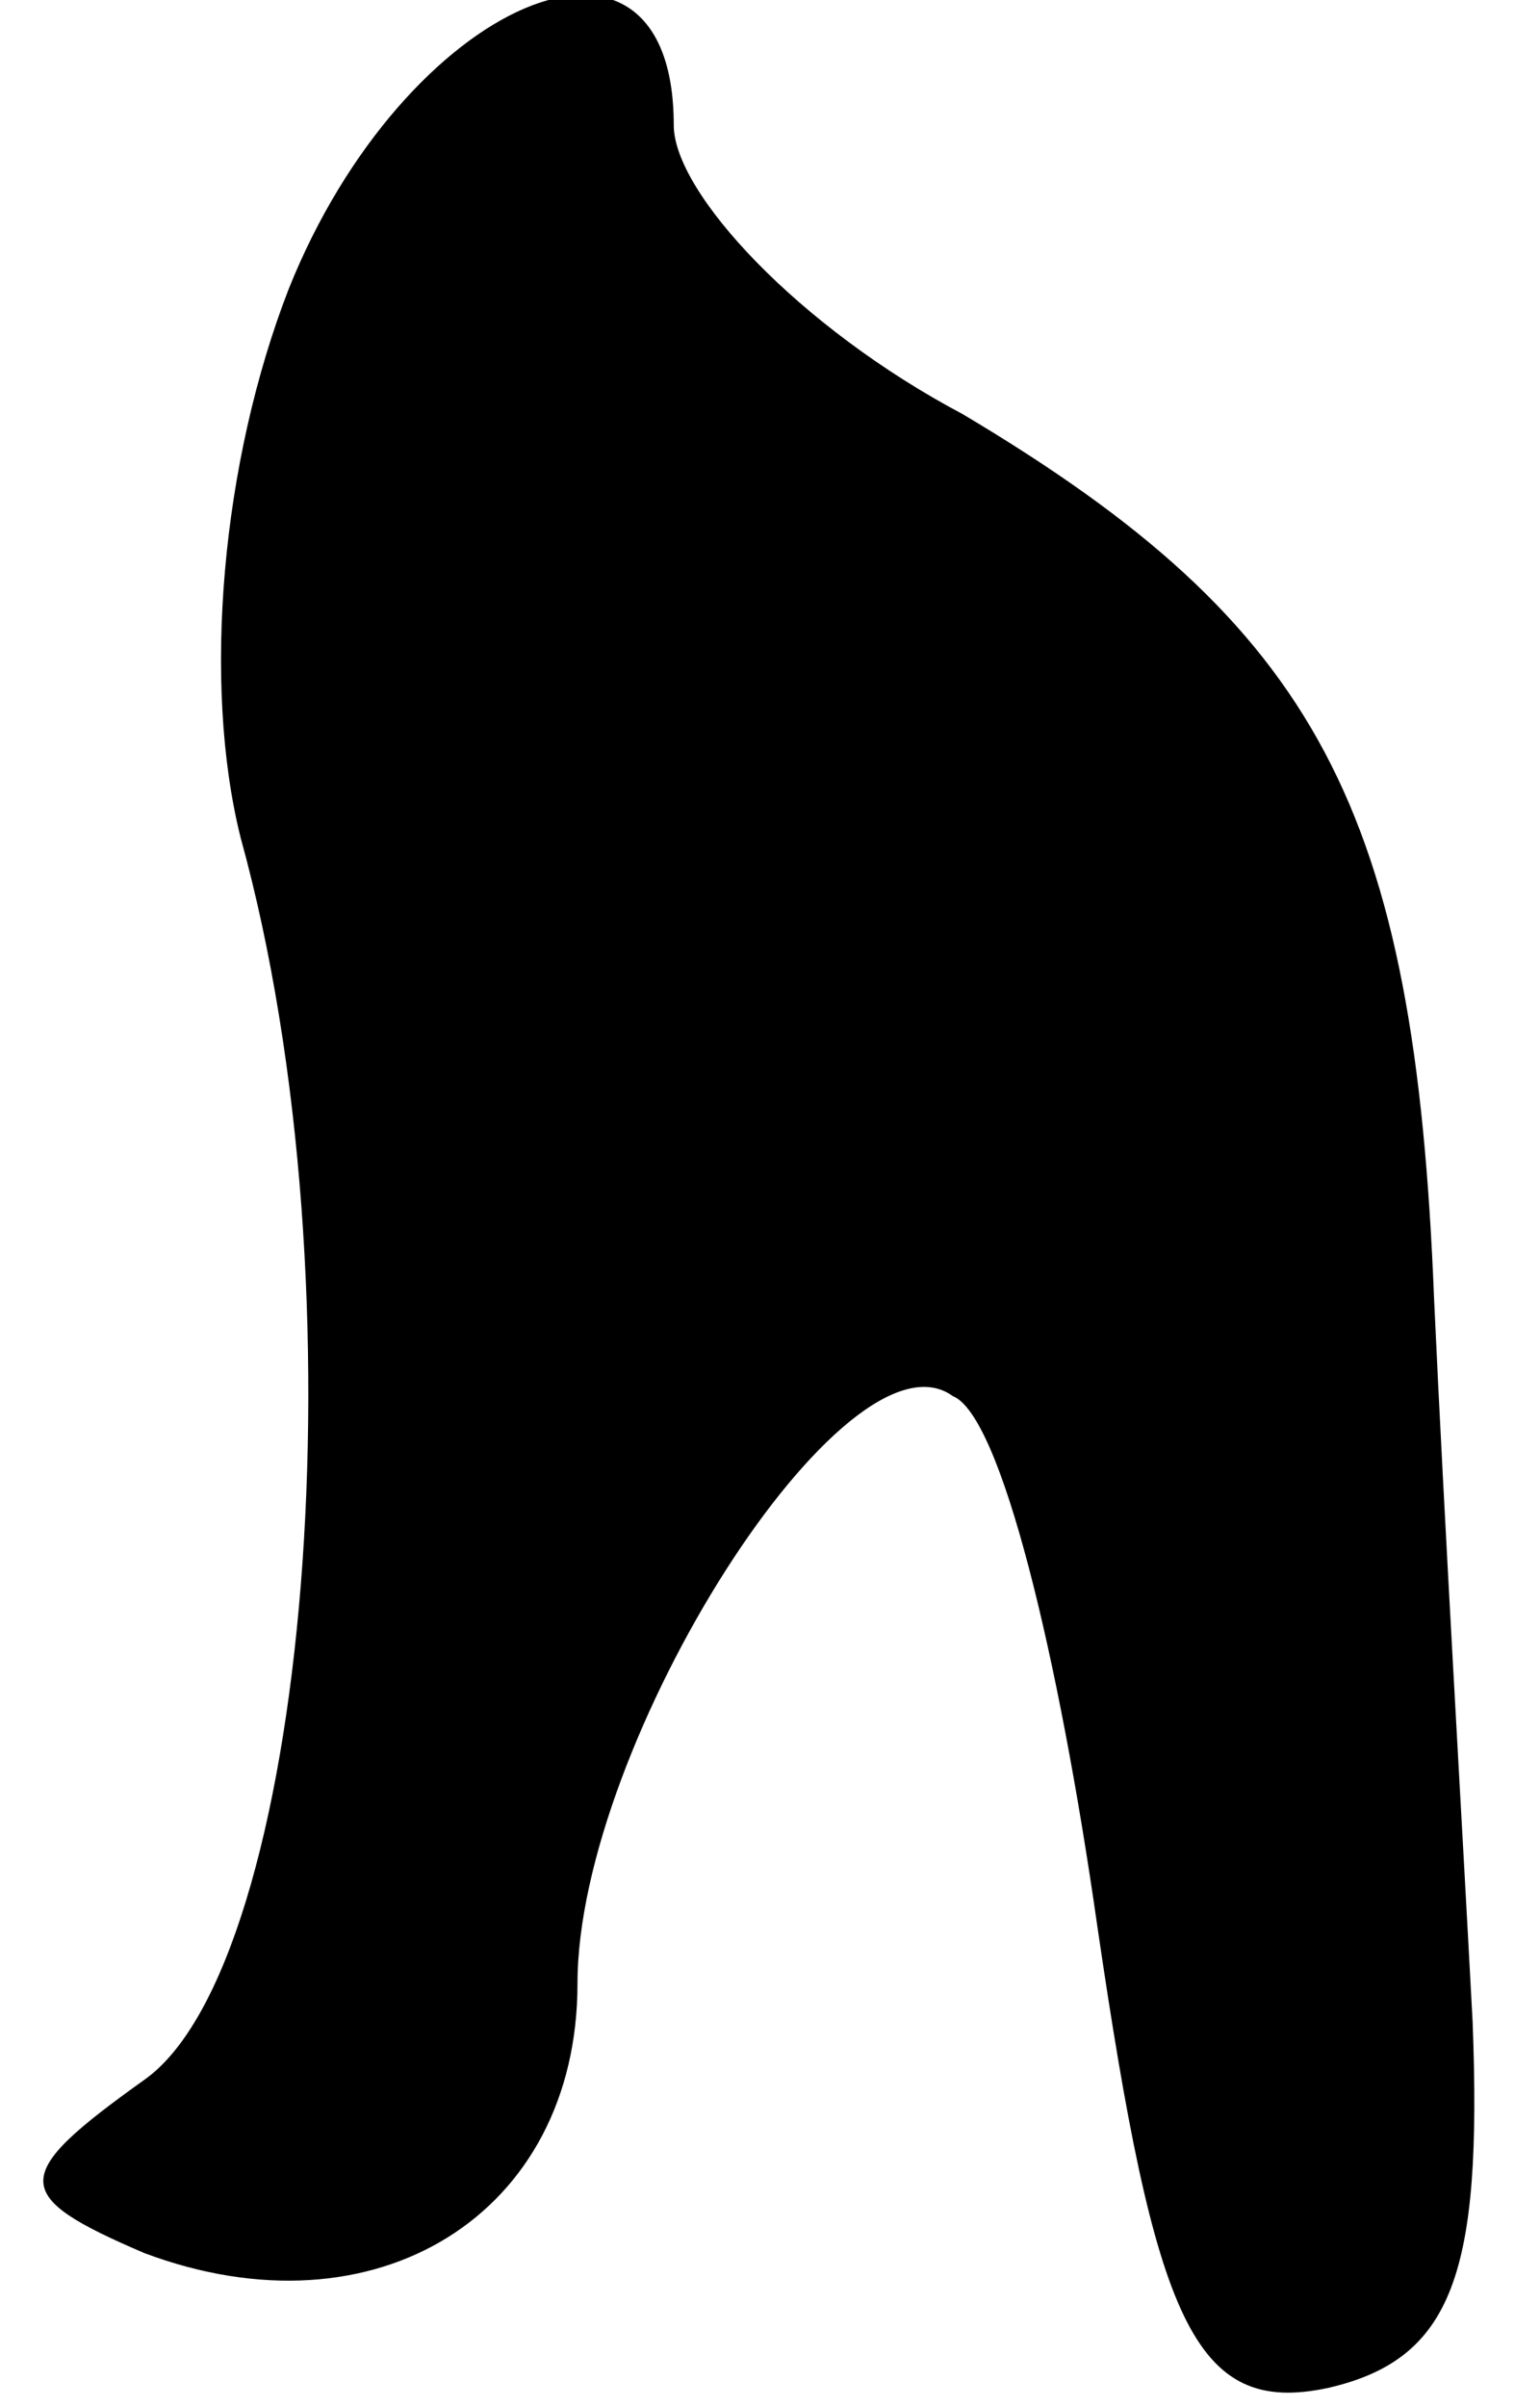 <?xml version="1.0" standalone="no"?>
<!DOCTYPE svg PUBLIC "-//W3C//DTD SVG 20010904//EN"
 "http://www.w3.org/TR/2001/REC-SVG-20010904/DTD/svg10.dtd">
<svg version="1.0" xmlns="http://www.w3.org/2000/svg"
 width="16pt" height="25pt" viewBox="0 0 16 25"
 preserveAspectRatio="xMidYMid meet">
<g transform="translate(0,25) scale(0.1,-0.1)"
fill="#000000" stroke="none">
<path fill="#000000" stroke="none" d="M30 220 c-7 -18 -9 -41 -5 -57 13 -47
7 -117 -10 -129 -14 -10 -14 -12 0 -18 24 -9 45 4 45 28 0 25 28 69 39 61 5
-2 11 -27 15 -55 6 -41 10 -51 24 -48 13 3 16 12 15 38 -1 19 -3 53 -4 75 -2
51 -12 70 -49 92 -17 9 -30 23 -30 30 0 25 -28 13 -40 -17z"/>
</g>
</svg>
